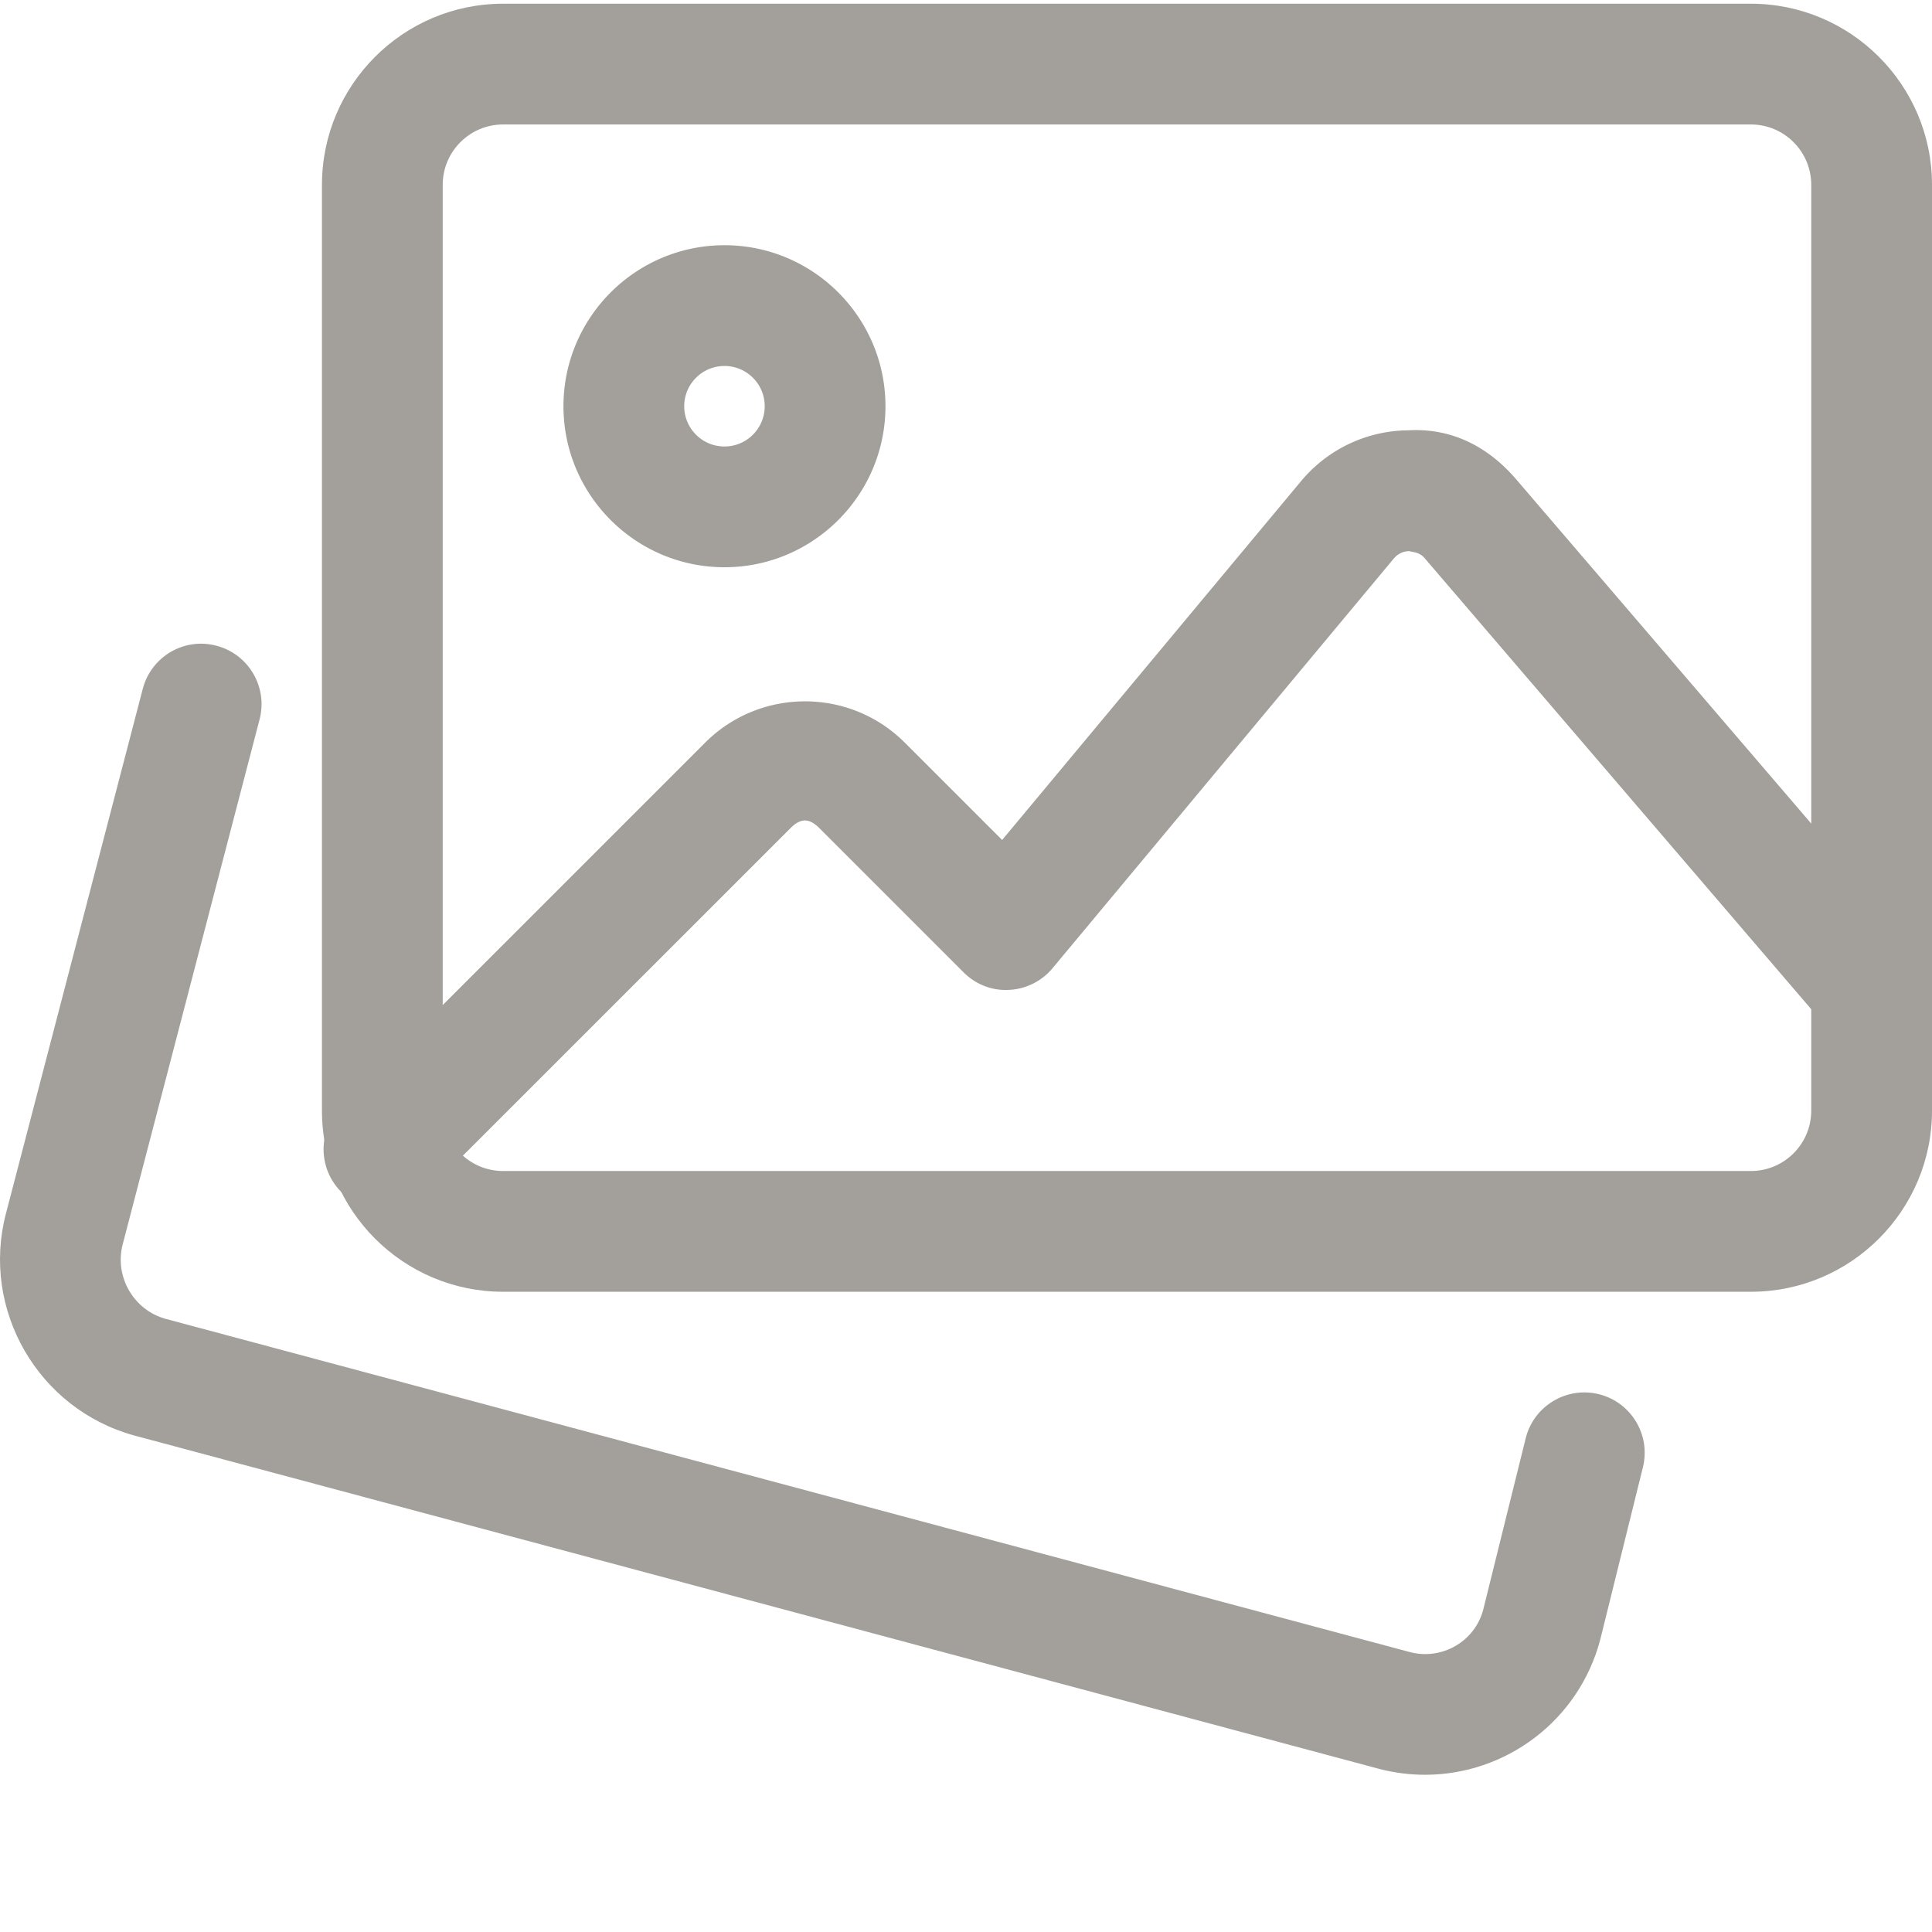 <svg xmlns='http://www.w3.org/2000/svg' version='1.1' xmlns:xlink='http://www.w3.org/1999/xlink' width='512' height='512' x='0' y='0' viewBox='0 0 511.987 511' style='enable-background:new 0 0 512 512' xml:space='preserve' class=''><g><path d='M377.652 469.828c-4.03 0-8.148-.512-12.226-1.578L35.527 379.906c-25.449-7.02-40.617-33.344-33.96-58.773l36.265-139.07c2.219-8.536 10.945-13.72 19.52-11.434 8.535 2.219 13.675 10.965 11.437 19.52L32.52 329.241c-2.238 8.574 2.86 17.426 11.395 19.774l329.707 88.3c8.469 2.239 17.215-2.796 19.434-11.222l11.261-45.442c2.137-8.574 10.797-13.78 19.372-11.687 8.578 2.133 13.804 10.793 11.69 19.367l-11.304 45.656c-5.699 21.61-25.152 35.84-46.422 35.84zm0 0' fill='#a39f9b' opacity='1' data-original='#000000' class=''></path><path d='M463.988 341.828H133.32c-26.472 0-48-21.527-48-48V48.492c0-26.472 21.528-48 48-48h330.668c26.473 0 48 21.528 48 48v245.336c0 26.473-21.527 48-48 48zM133.32 32.492c-8.832 0-16 7.168-16 16v245.336c0 8.832 7.168 16 16 16h330.668c8.832 0 16-7.168 16-16V48.492c0-8.832-7.168-16-16-16zm0 0' fill='#a39f9b' opacity='1' data-original='#000000' class=''></path><path d='M191.988 149.828c-23.531 0-42.668-19.137-42.668-42.668s19.137-42.668 42.668-42.668 42.664 19.137 42.664 42.668-19.132 42.668-42.664 42.668zm0-53.336c-5.89 0-10.668 4.781-10.668 10.668s4.778 10.668 10.668 10.668c5.887 0 10.664-4.781 10.664-10.668s-4.777-10.668-10.664-10.668zM101.746 320.066c-4.094 0-8.191-1.558-11.305-4.691-6.25-6.25-6.25-16.387 0-22.637l96.426-96.425c14.594-14.594 38.336-14.594 52.906 0l25.793 25.792L344.796 127c7.083-8.492 17.474-13.398 28.505-13.46 11.86-.661 21.46 4.733 28.605 13.12l106.2 123.903c5.757 6.699 4.968 16.812-1.731 22.57-6.719 5.762-16.809 4.972-22.57-1.727L377.566 147.461c-1.41-1.688-3.136-1.602-4.097-1.902-.914 0-2.688.277-4.094 1.941l-90.453 108.59c-2.883 3.453-7.082 5.547-11.563 5.738-4.566.254-8.875-1.496-12.035-4.672l-38.183-38.187c-2.711-2.711-4.95-2.711-7.66 0l-96.426 96.406a15.89 15.89 0 0 1-11.309 4.691zm0 0' fill='#a39f9b' opacity='1' data-original='#000000' class=''></path></g></svg>